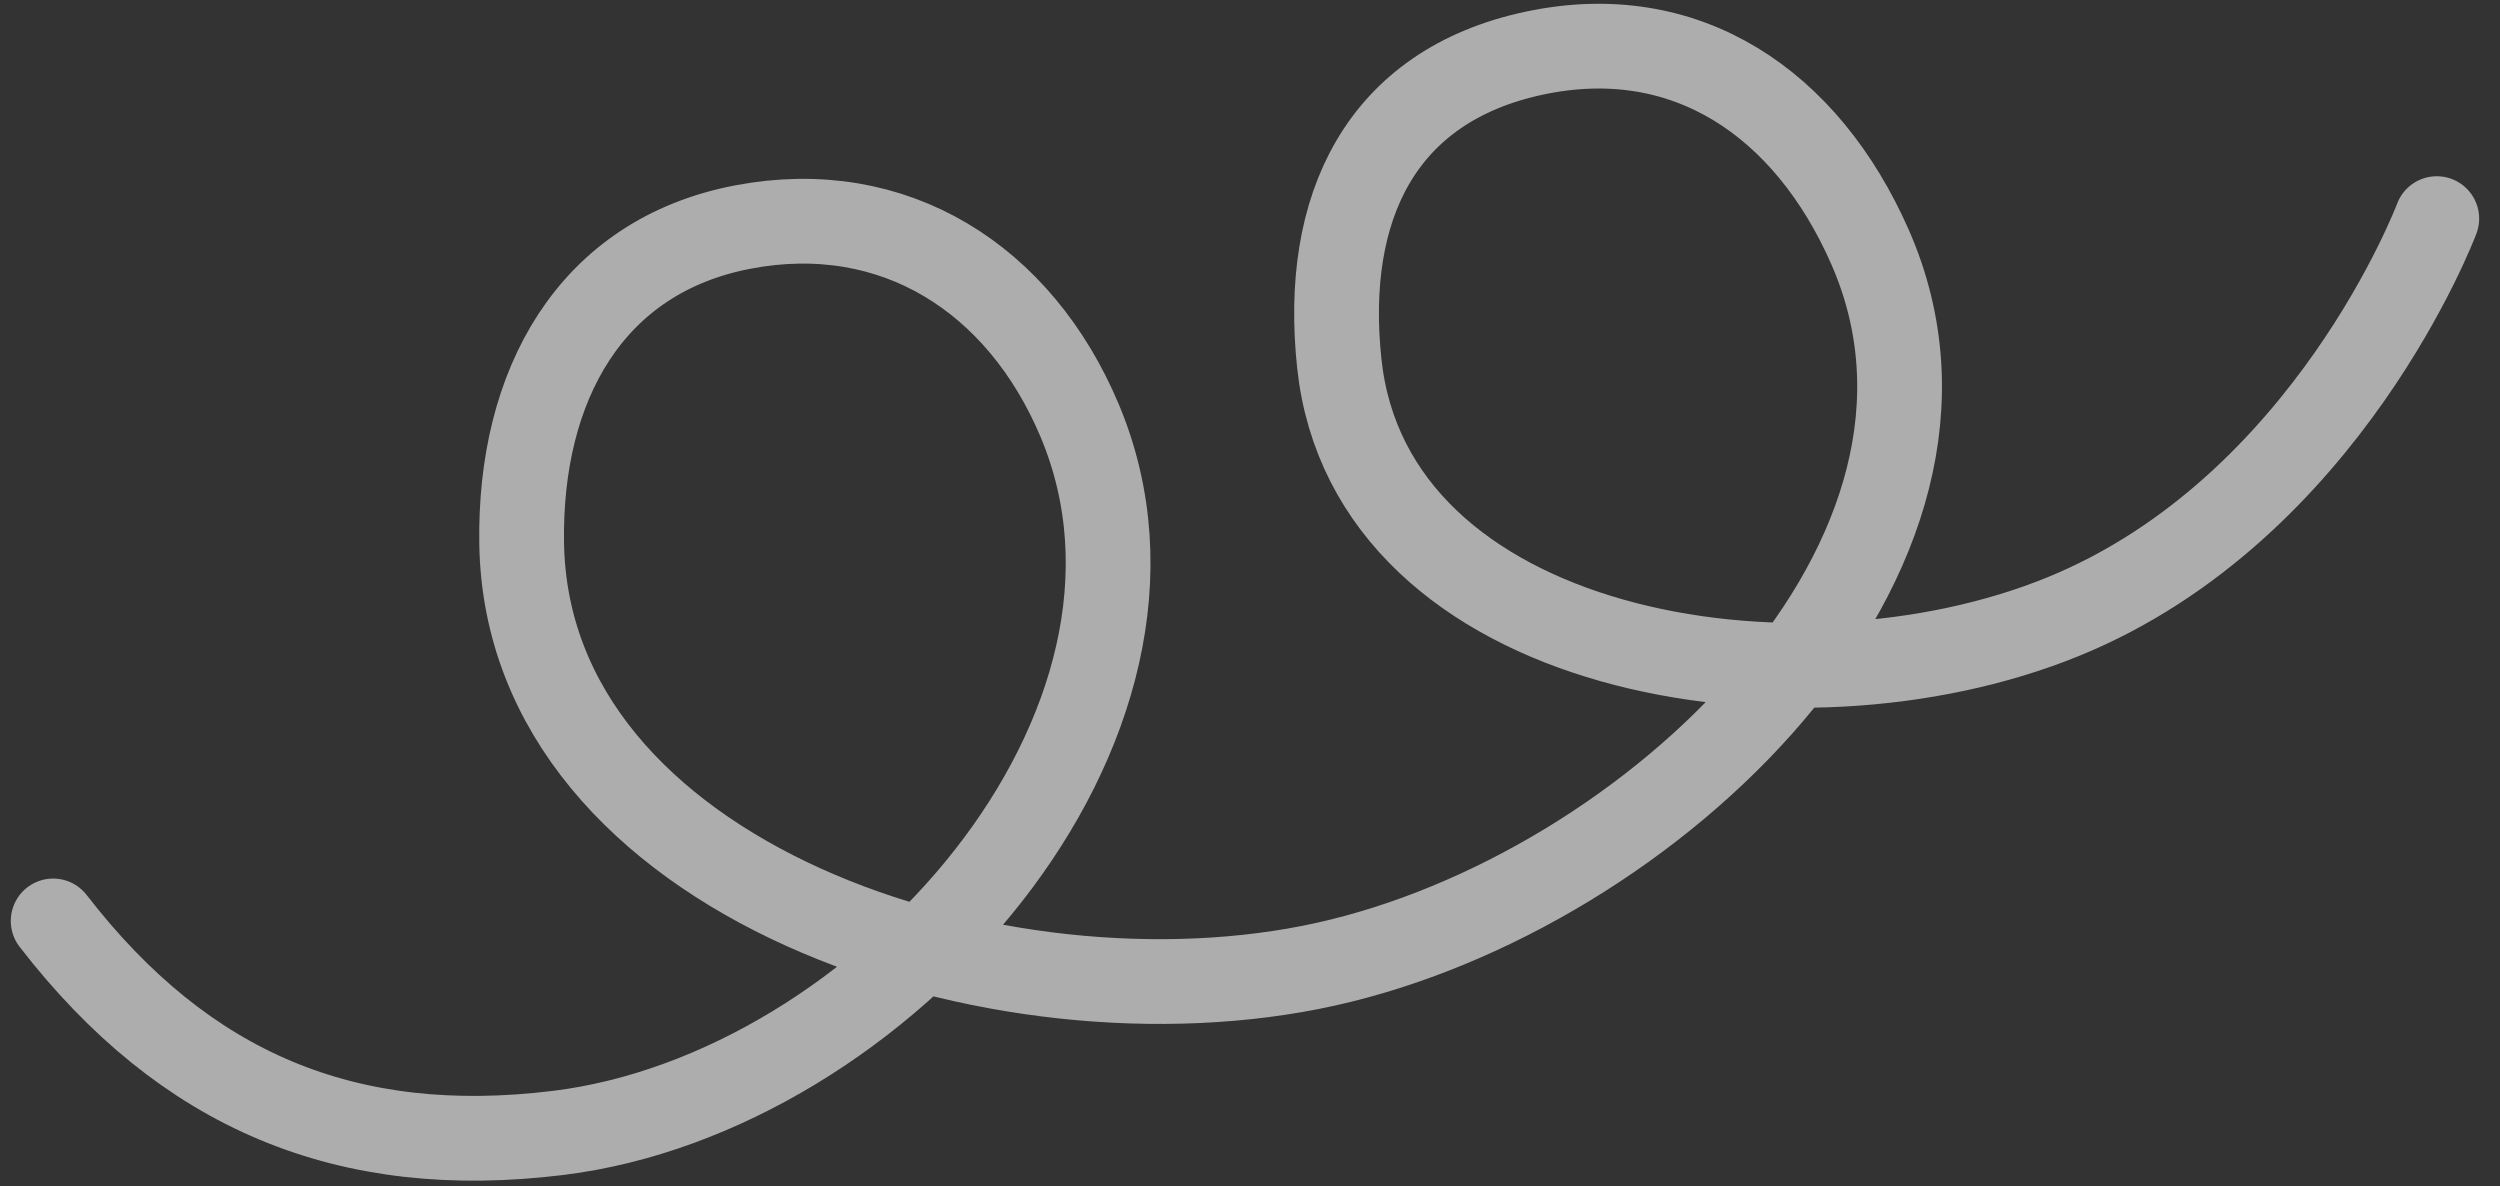 <svg width="118" height="56" viewBox="0 0 118 56" fill="none" xmlns="http://www.w3.org/2000/svg">
<rect x="0" y="0" width="118" height="56" fill="#333333" stroke="none"/>
<path opacity="0.6" d="M115.016 10.319C115.016 10.319 109.875 24.001 97.394 29.101C84.707 34.283 64.68 30.91 63.215 17.158C62.427 9.761 65.187 4.061 72.393 2.514C79.575 0.972 85.279 4.869 88.263 11.654C94.652 26.181 77.926 42.108 62.572 45.512C47.187 48.923 24.867 41.539 24.622 25.639C24.508 18.203 27.849 12.081 35.09 10.711C42.189 9.369 48.133 13.131 50.96 19.851C56.991 34.189 41.644 51.594 26.344 53.474C16.355 54.701 8.711 51.492 2.509 43.468" stroke="white" stroke-width="4" stroke-linecap="round"/>
</svg>
